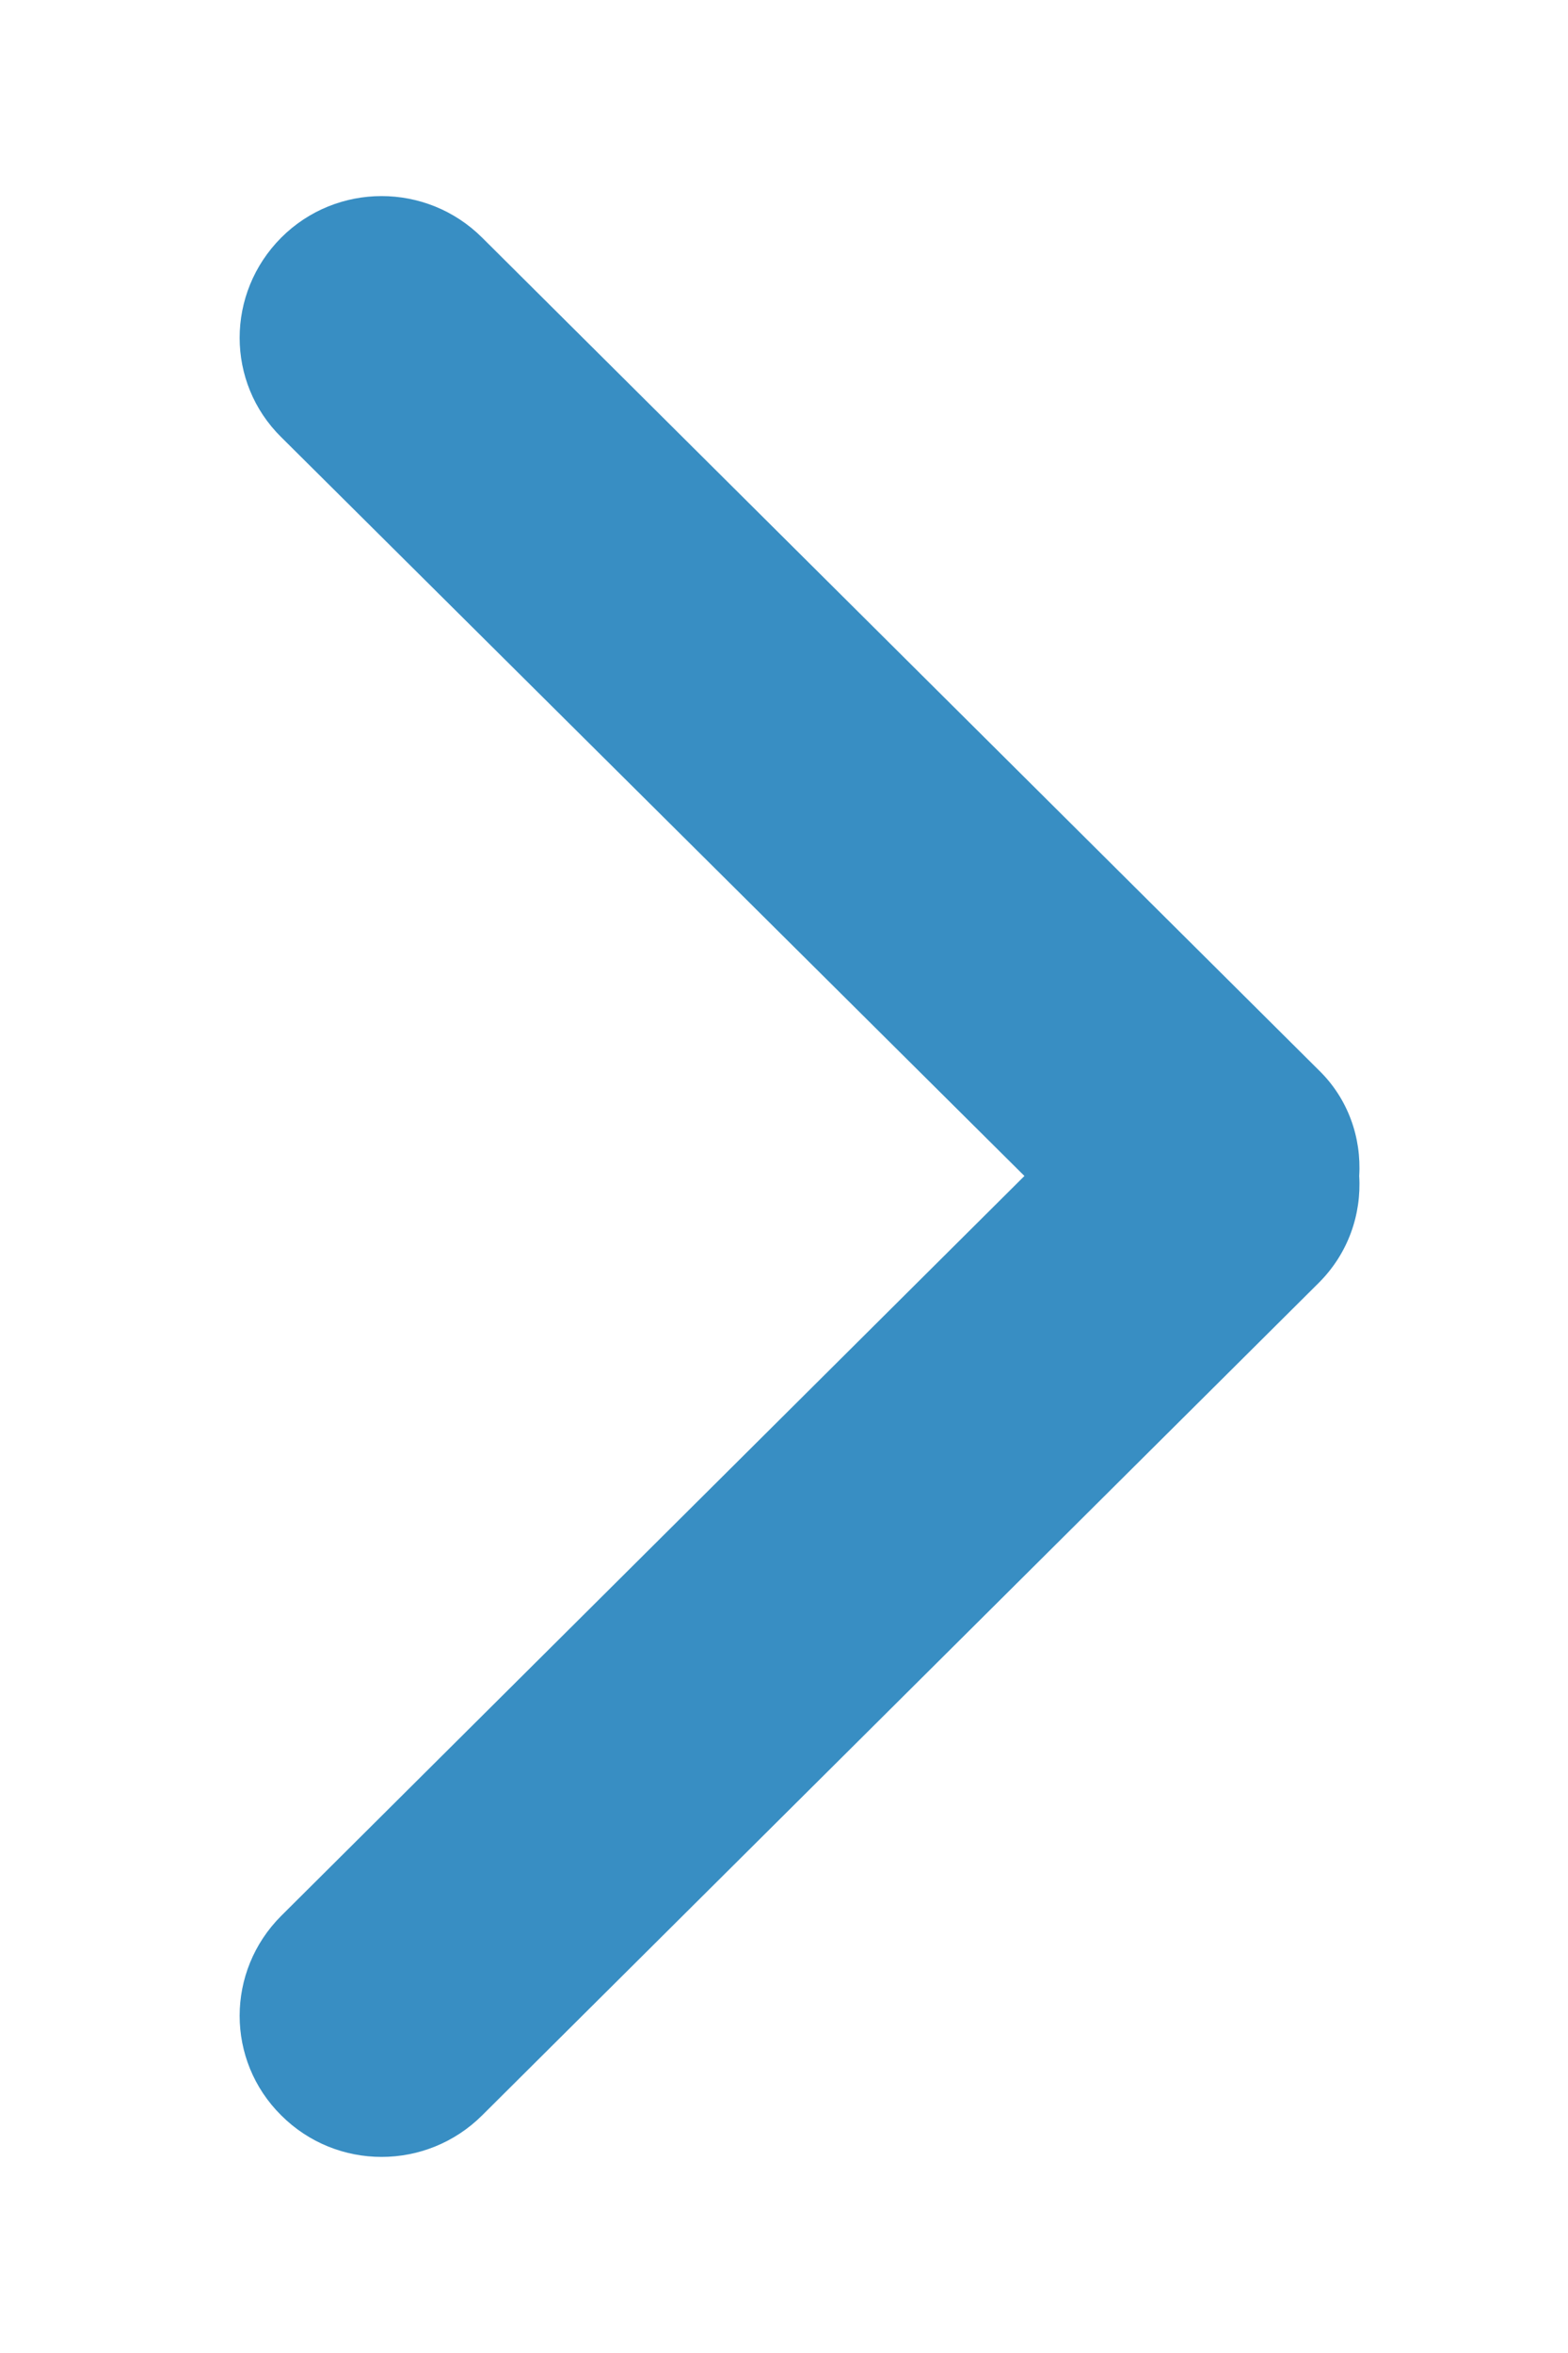 <svg width="6" height="9" viewBox="0 0 6 9" fill="none" xmlns="http://www.w3.org/2000/svg">
<path d="M5.045 4.092L1.845 0.909C1.632 0.697 1.288 0.697 1.076 0.909C0.864 1.122 0.864 1.463 1.076 1.672L3.92 4.498L1.076 7.328C0.864 7.54 0.864 7.881 1.076 8.091C1.288 8.303 1.632 8.303 1.845 8.091L5.045 4.908C5.159 4.795 5.21 4.645 5.201 4.498C5.21 4.352 5.159 4.202 5.045 4.092Z" fill="#388EC3"/>
</svg>
